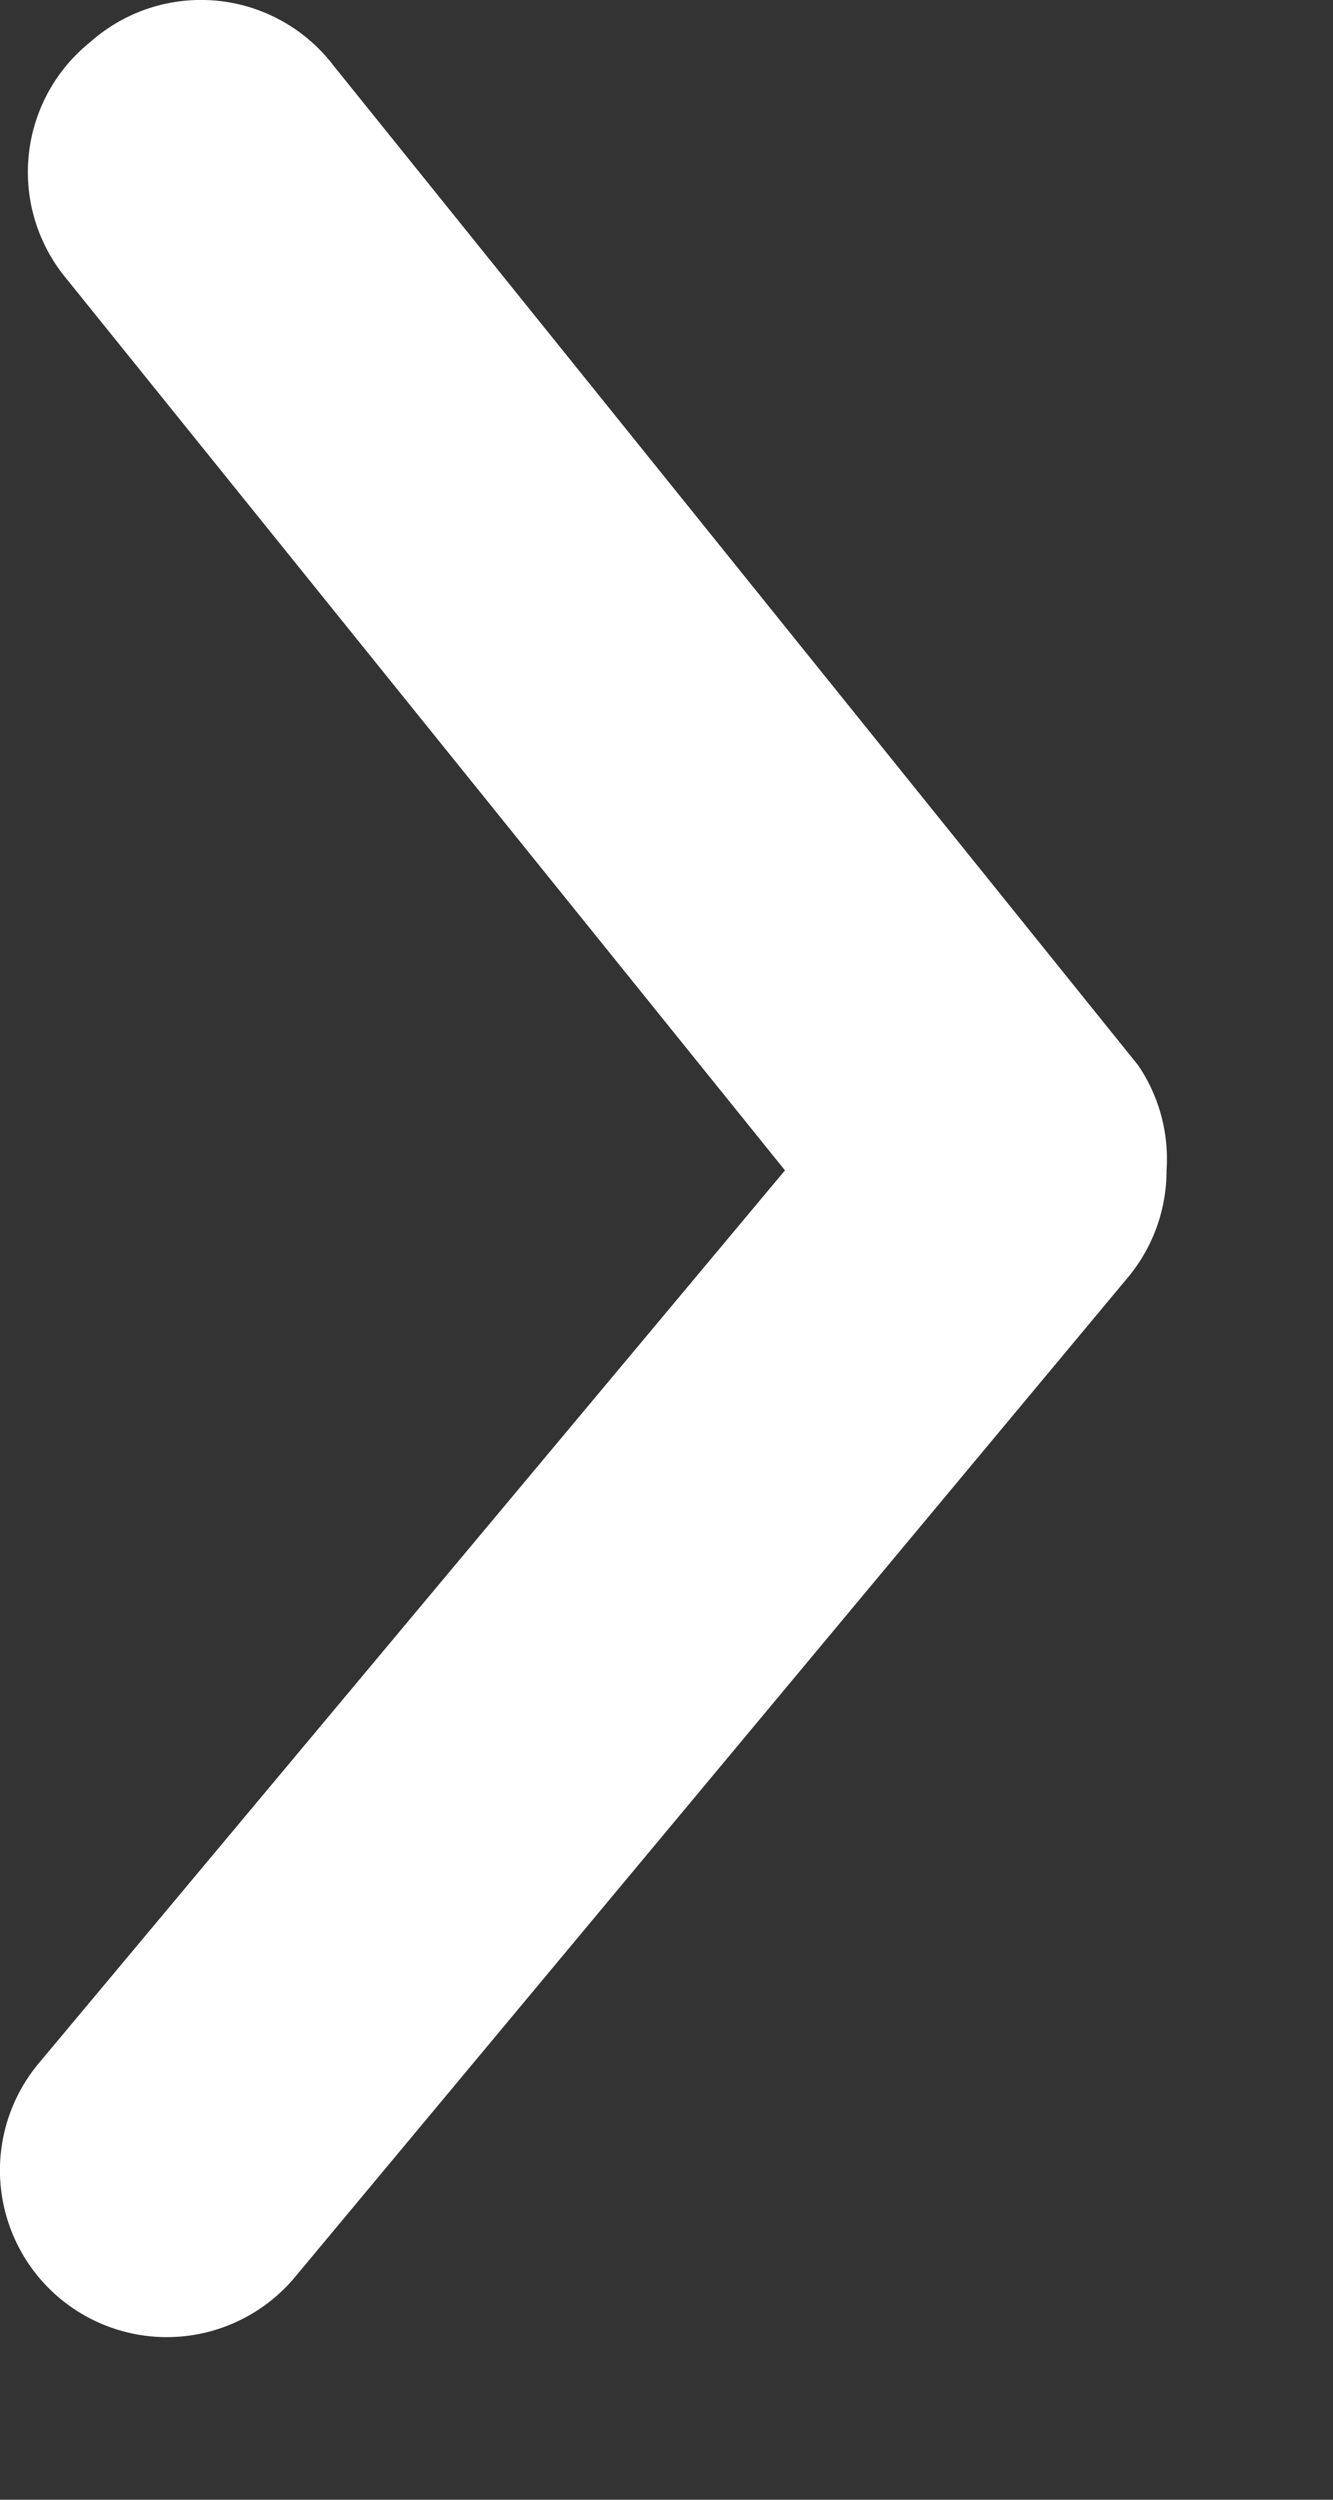 <svg width="8" height="15" fill="none" xmlns="http://www.w3.org/2000/svg"><rect width="100%" height="100%" fill="#333333" stroke="none"/><path d="M7.001 7.023a1 1 0 01-.23.64l-5 6a1.001 1.001 0 01-1.54-1.28l4.48-5.36-4.32-5.36a1 1 0 01.15-1.41 1 1 0 011.46.14l4.83 6a1 1 0 01.17.63z" fill="#fff"/></svg>
